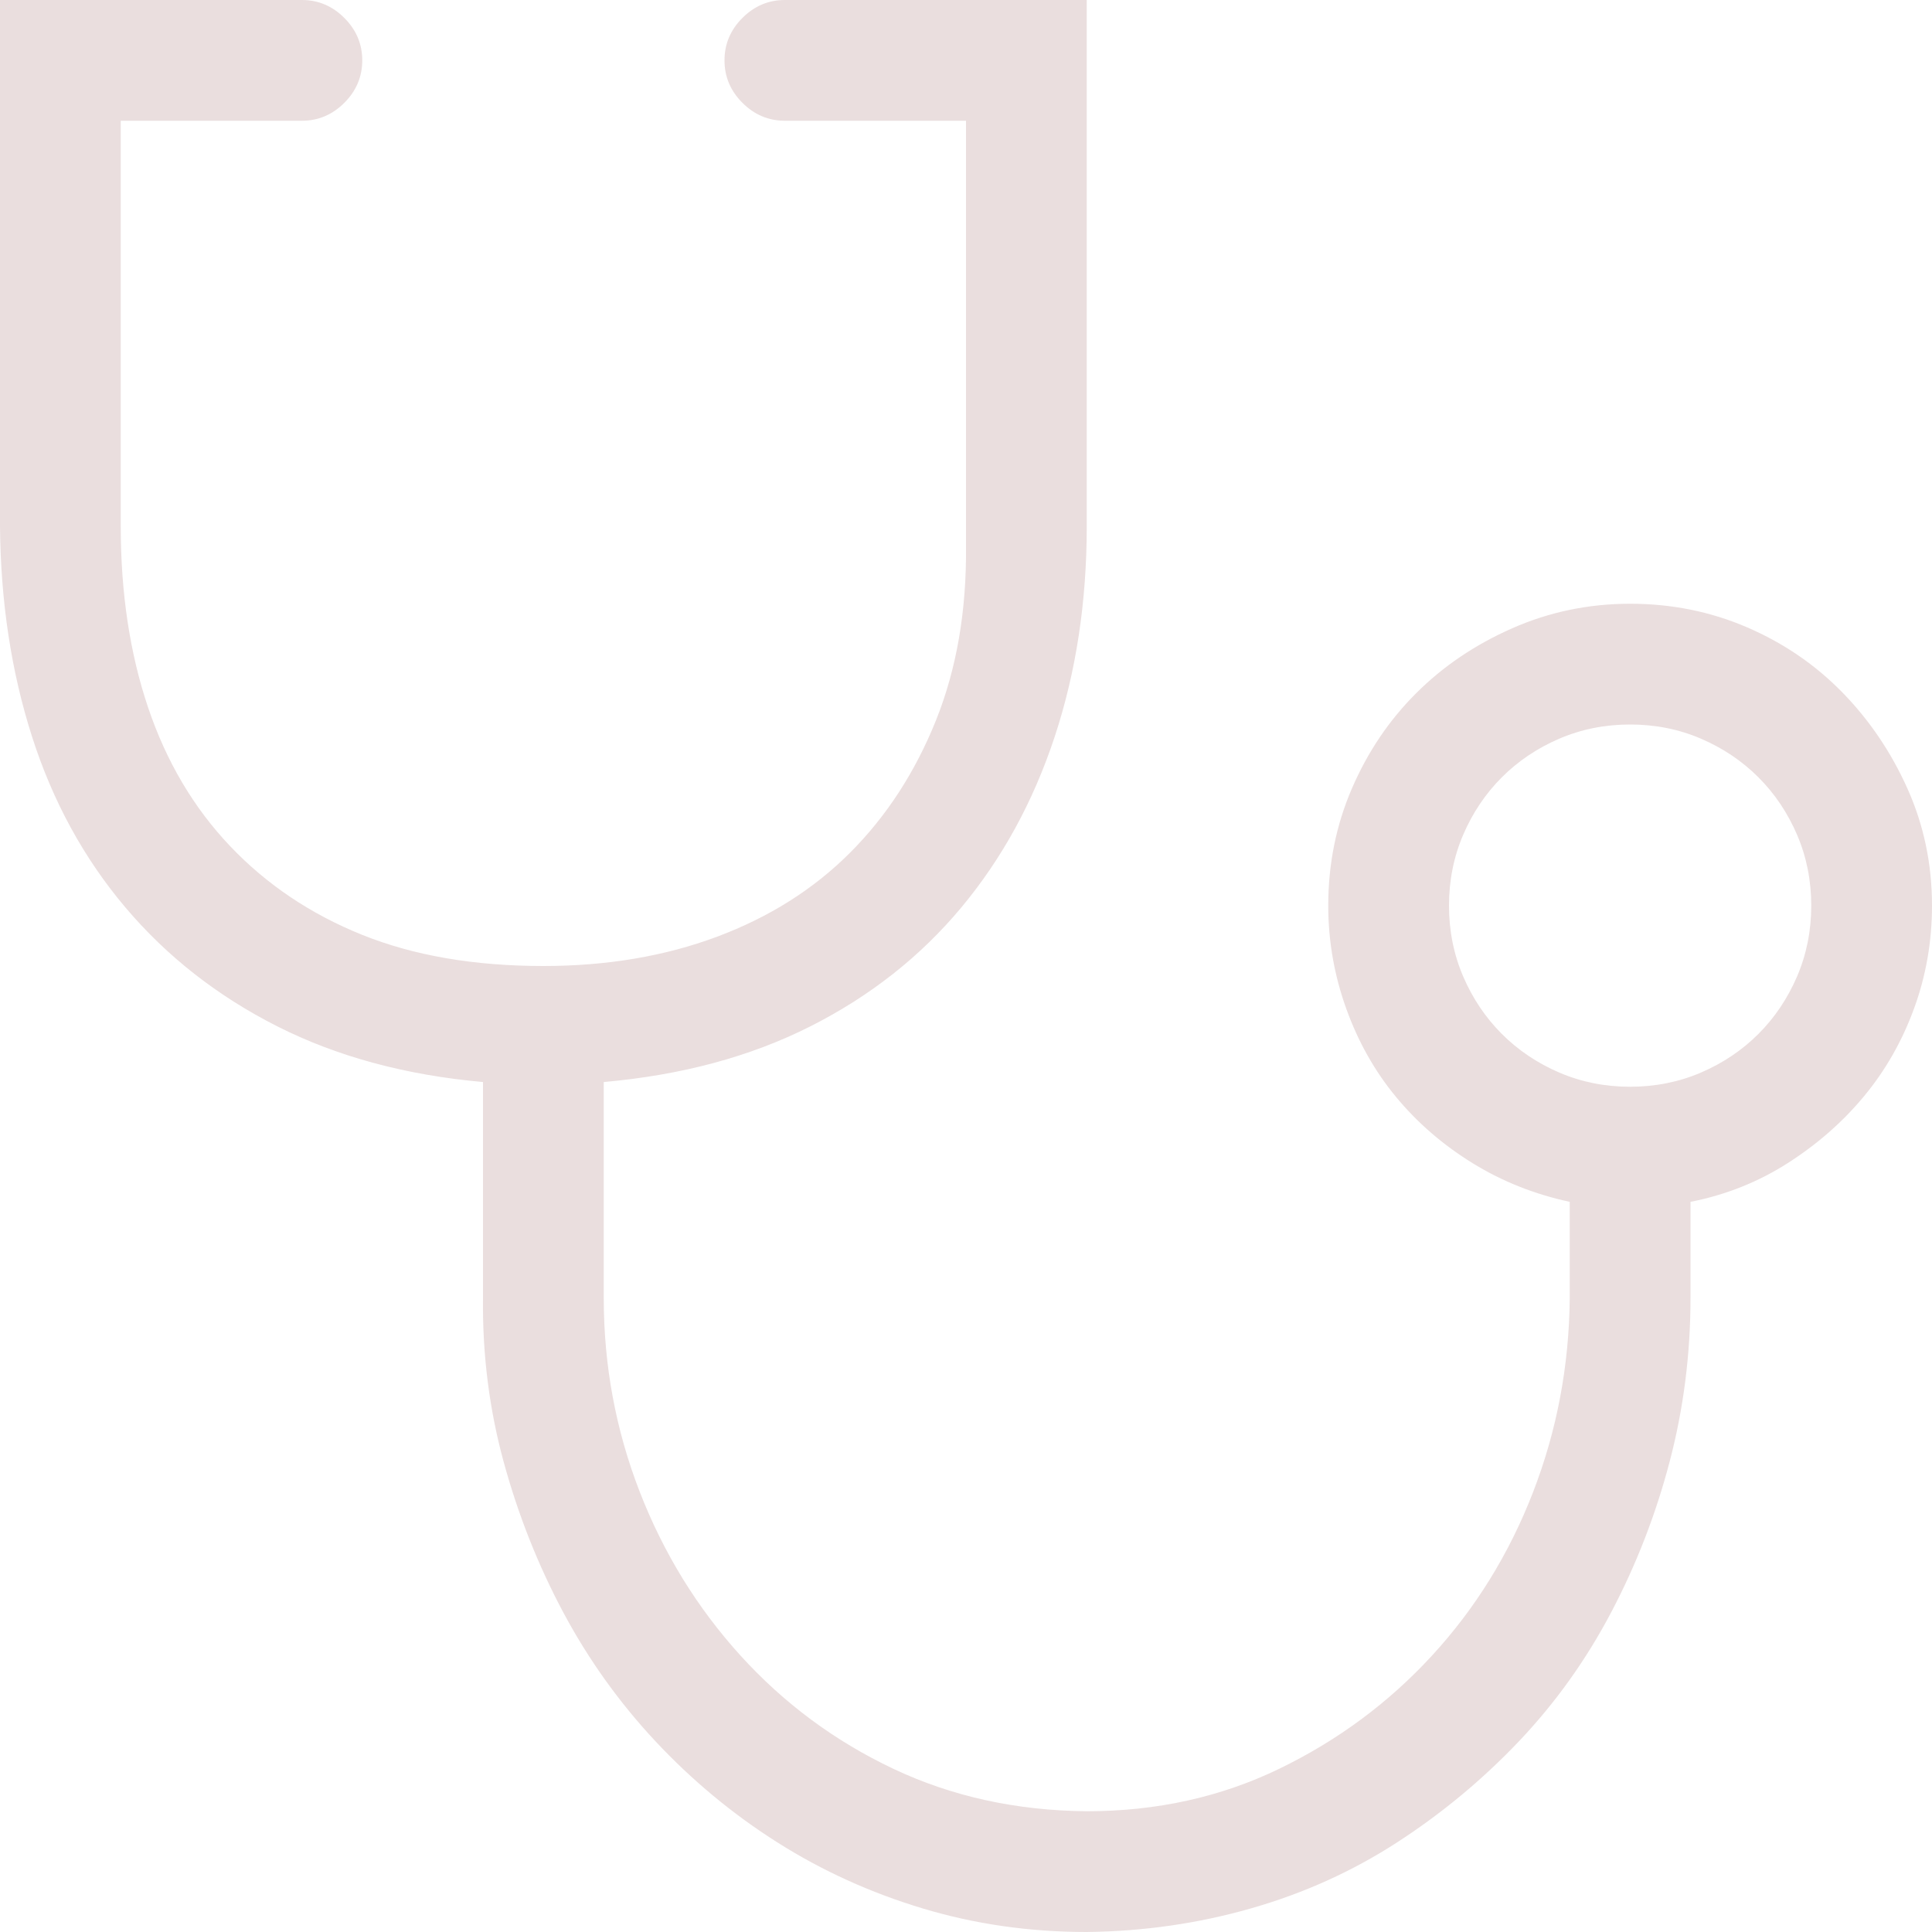 <svg width="100" height="100" viewBox="0 0 100 100" fill="none" xmlns="http://www.w3.org/2000/svg">
<path d="M84.375 31.25C86.523 31.25 88.542 31.657 90.43 32.471C92.318 33.285 93.962 34.408 95.361 35.84C96.761 37.272 97.884 38.932 98.731 40.82C99.577 42.708 100 44.727 100 46.875C100 48.73 99.691 50.505 99.072 52.197C98.454 53.89 97.591 55.404 96.484 56.738C95.378 58.073 94.059 59.228 92.529 60.205C90.999 61.182 89.323 61.849 87.5 62.207V67.188C87.5 70.085 87.142 72.9 86.426 75.635C85.71 78.369 84.701 80.973 83.398 83.447C82.096 85.921 80.501 88.151 78.613 90.137C76.725 92.122 74.626 93.864 72.314 95.361C70.003 96.859 67.481 97.998 64.746 98.779C62.012 99.561 59.18 99.967 56.25 100C53.288 100 50.456 99.593 47.754 98.779C45.052 97.966 42.546 96.826 40.234 95.361C37.923 93.897 35.824 92.155 33.935 90.137C32.047 88.118 30.453 85.889 29.15 83.447C27.848 81.006 26.823 78.418 26.074 75.684C25.326 72.949 24.967 70.117 25 67.188V56.006C20.996 55.648 17.448 54.688 14.355 53.125C11.263 51.562 8.643 49.512 6.494 46.973C4.346 44.434 2.734 41.488 1.66 38.135C0.586 34.782 0.033 31.152 0 27.246V0H15.625C16.471 0 17.204 0.309 17.822 0.928C18.441 1.546 18.75 2.279 18.75 3.125C18.75 3.971 18.441 4.704 17.822 5.322C17.204 5.941 16.471 6.25 15.625 6.25H6.25V27.246C6.25 30.697 6.722 33.822 7.666 36.621C8.61 39.421 10.026 41.813 11.914 43.799C13.802 45.785 16.081 47.315 18.75 48.389C21.419 49.463 24.544 50 28.125 50C31.413 50 34.408 49.495 37.109 48.486C39.811 47.477 42.106 46.029 43.994 44.141C45.882 42.253 47.363 39.974 48.438 37.305C49.512 34.635 50.033 31.624 50 28.271V6.25H40.625C39.779 6.25 39.046 5.941 38.428 5.322C37.809 4.704 37.5 3.971 37.5 3.125C37.5 2.279 37.809 1.546 38.428 0.928C39.046 0.309 39.779 0 40.625 0H56.25V27.246C56.25 31.152 55.697 34.782 54.59 38.135C53.483 41.488 51.872 44.434 49.756 46.973C47.64 49.512 45.036 51.562 41.943 53.125C38.851 54.688 35.286 55.648 31.25 56.006V67.188C31.25 70.671 31.869 74.007 33.105 77.197C34.342 80.387 36.084 83.219 38.33 85.693C40.576 88.167 43.213 90.12 46.24 91.553C49.268 92.985 52.604 93.717 56.25 93.75C59.863 93.75 63.184 93.018 66.211 91.553C69.238 90.088 71.875 88.135 74.121 85.693C76.367 83.252 78.109 80.436 79.346 77.246C80.583 74.056 81.217 70.703 81.25 67.188V62.207C79.427 61.816 77.751 61.149 76.221 60.205C74.691 59.261 73.372 58.122 72.266 56.787C71.159 55.453 70.296 53.922 69.678 52.197C69.059 50.472 68.75 48.698 68.75 46.875C68.75 44.727 69.157 42.708 69.971 40.82C70.784 38.932 71.891 37.288 73.291 35.889C74.691 34.489 76.351 33.366 78.272 32.52C80.192 31.673 82.227 31.25 84.375 31.25ZM84.375 56.25C85.677 56.25 86.898 56.006 88.037 55.518C89.176 55.029 90.169 54.362 91.016 53.516C91.862 52.669 92.529 51.676 93.018 50.537C93.506 49.398 93.75 48.177 93.75 46.875C93.75 45.573 93.506 44.352 93.018 43.213C92.529 42.074 91.862 41.081 91.016 40.234C90.169 39.388 89.176 38.721 88.037 38.232C86.898 37.744 85.677 37.5 84.375 37.5C83.073 37.5 81.852 37.744 80.713 38.232C79.574 38.721 78.581 39.388 77.734 40.234C76.888 41.081 76.221 42.074 75.732 43.213C75.244 44.352 75 45.573 75 46.875C75 48.177 75.244 49.398 75.732 50.537C76.221 51.676 76.888 52.669 77.734 53.516C78.581 54.362 79.574 55.029 80.713 55.518C81.852 56.006 83.073 56.25 84.375 56.25Z" fill="#EADEDE"/>
</svg>
